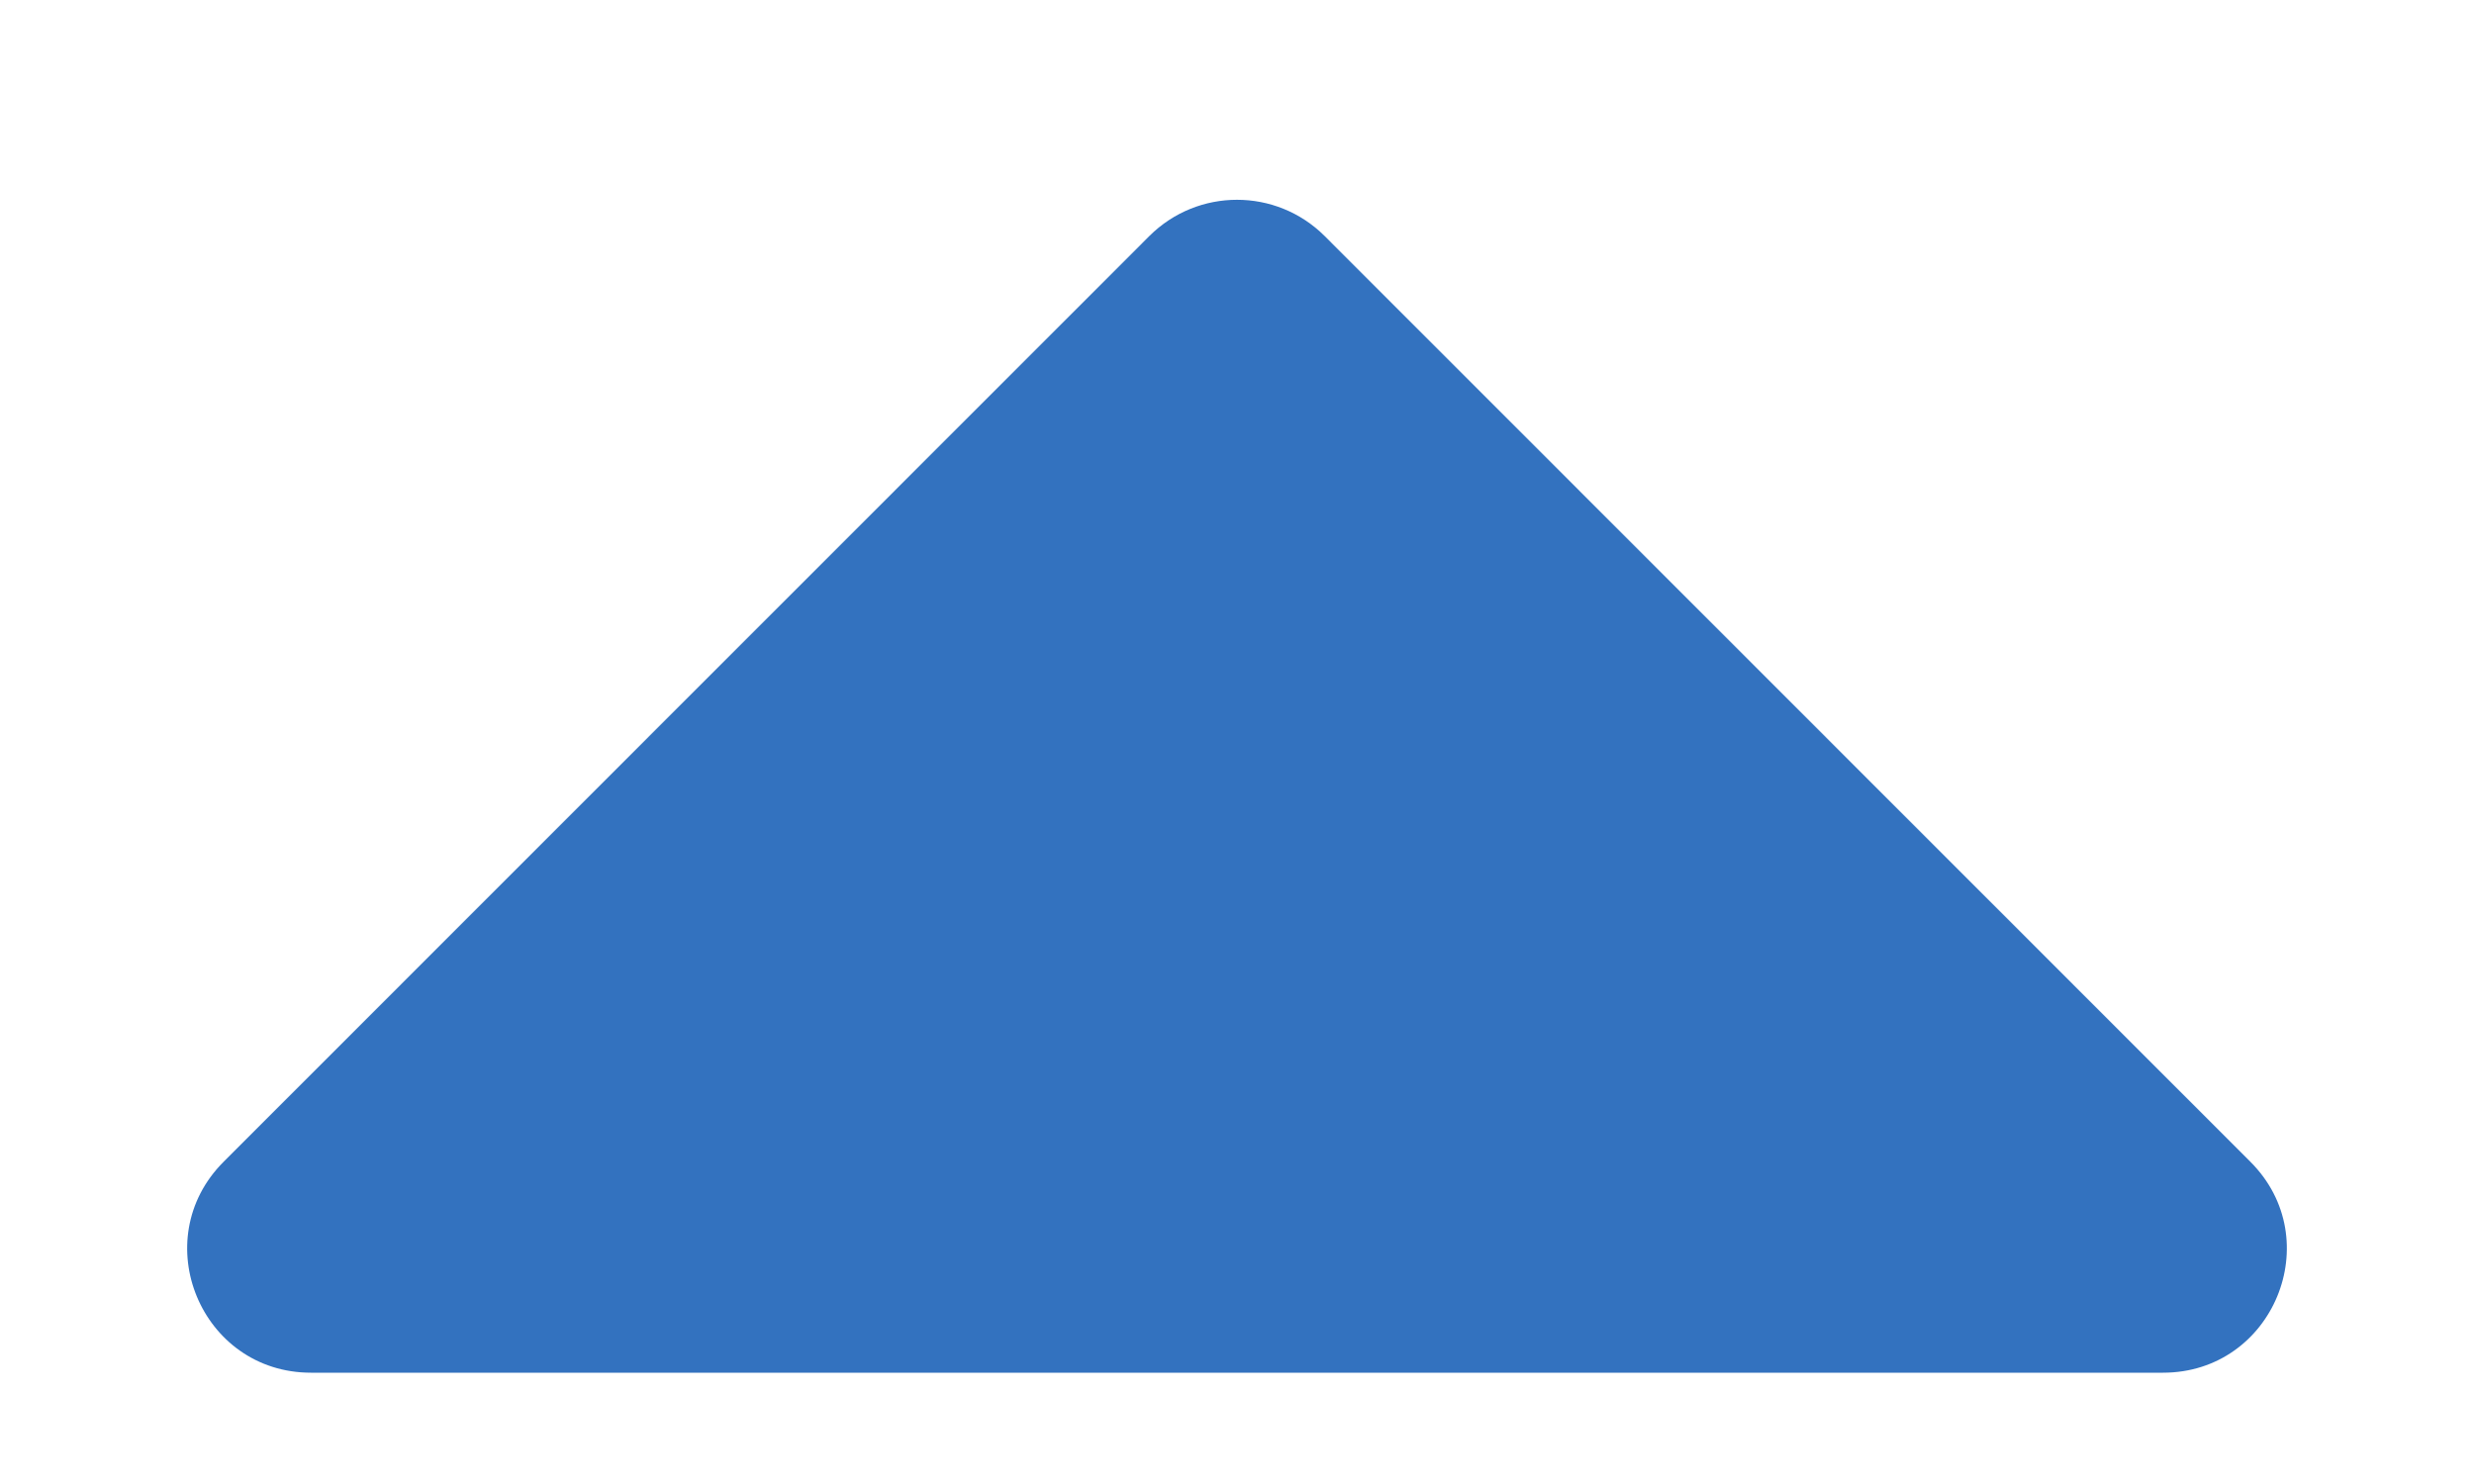 <svg width="10" height="6" viewBox="0 0 10 6" fill="none" xmlns="http://www.w3.org/2000/svg">
<path d="M4.646 0.954C4.842 0.759 5.158 0.759 5.354 0.954L9.096 4.697C9.411 5.012 9.188 5.55 8.743 5.55L5 5.55L1.257 5.55C0.812 5.55 0.589 5.012 0.904 4.697L4.646 0.954Z" fill="#3372BF"/>
</svg>
